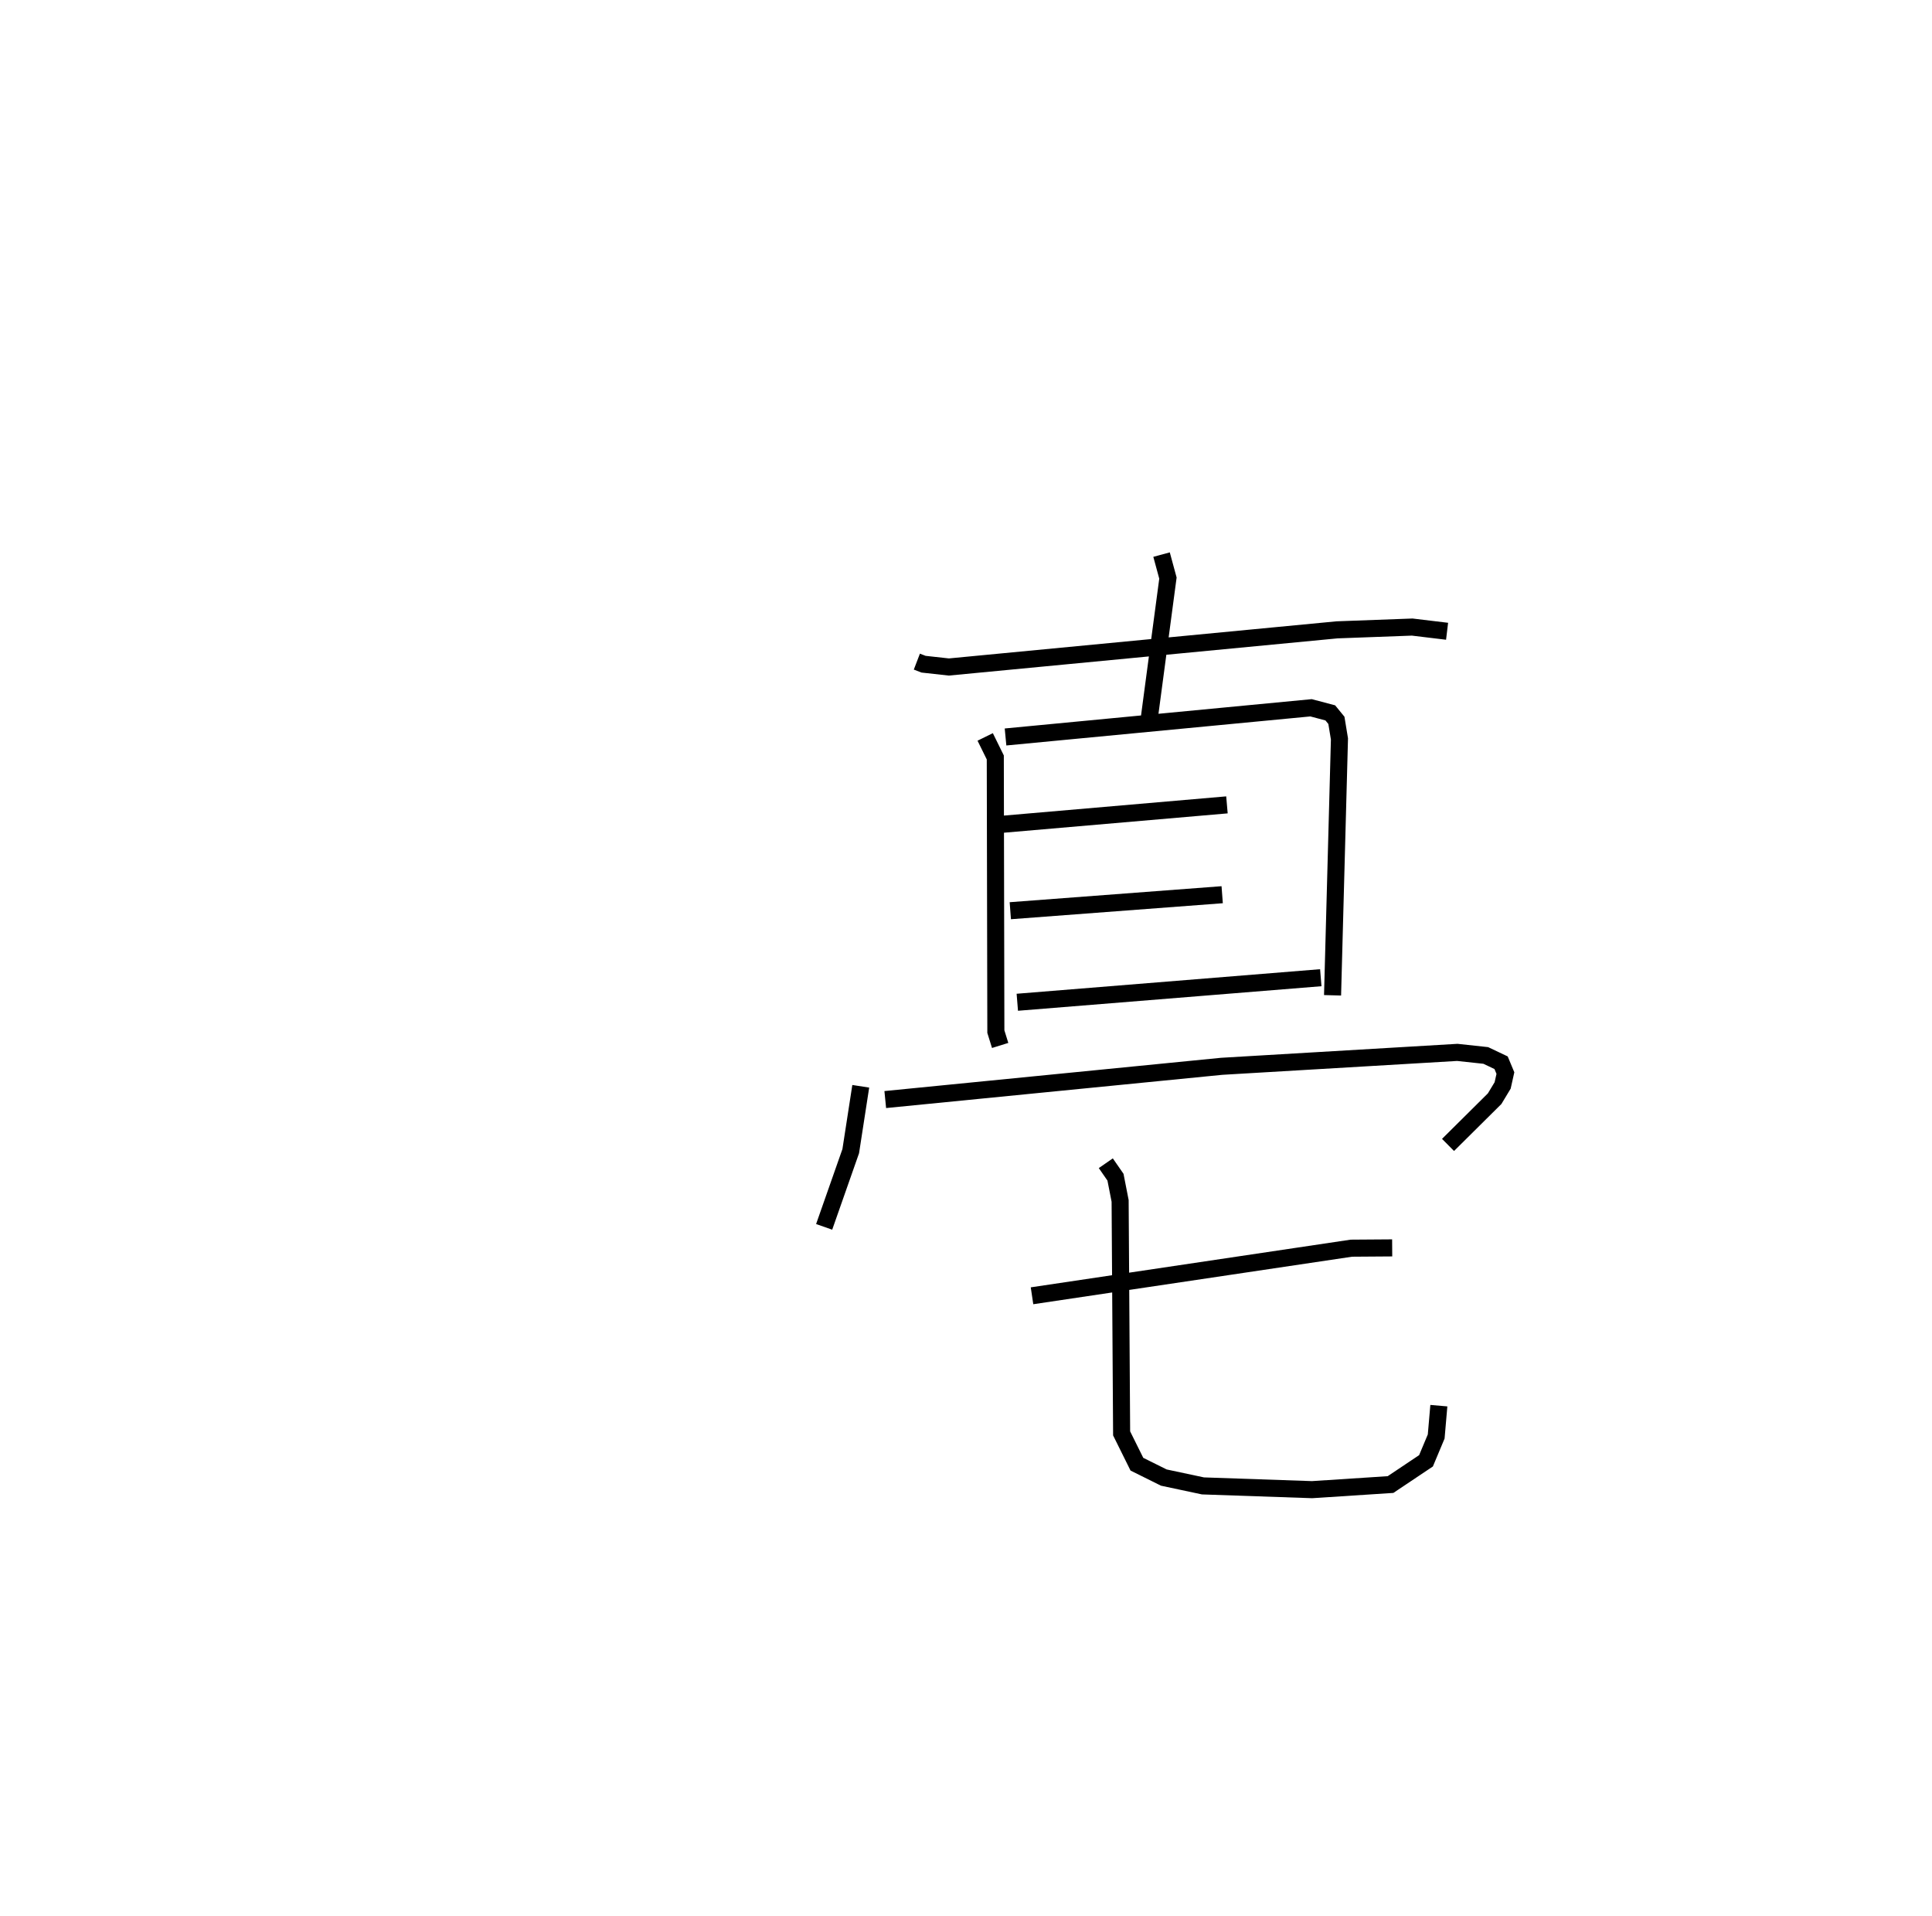 <?xml version="1.0" encoding="utf-8" ?>
<svg baseProfile="full" height="112.286" version="1.1" width="113.217" xmlns="http://www.w3.org/2000/svg" xmlns:ev="http://www.w3.org/2001/xml-events" xmlns:xlink="http://www.w3.org/1999/xlink"><defs /><rect fill="white" height="112.286" width="113.217" x="0" y="0" /><path d="M25,25 m0.0,0.0 m28.729,13.767 l0.393,0.151 1.483,0.164 l22.746,-2.177 4.406,-0.163 l2.043,0.246 m-16.732,-4.492 l0.374,1.376 -1.144,8.592 m-9.565,0.716 l0.592,1.202 0.033,16.063 l0.252,0.812 m0.315,-18.075 l17.903,-1.71 1.128,0.298 l0.358,0.438 0.179,1.087 l-0.404,15.023 m-19.342,-10.021 l13.153,-1.137 m-12.695,6.202 l12.416,-0.938 m-12.006,6.302 l17.784,-1.439 m-26.958,6.362 l-0.587,3.8 -1.558,4.437 m3.581,-7.459 l19.708,-1.948 13.816,-0.816 l1.668,0.18 0.896,0.426 l0.253,0.606 -0.162,0.724 l-0.469,0.777 -2.731,2.709 m-24.379,8.839 l18.713,-2.789 2.393,-0.017 m-16.782,-4.961 l0.567,0.818 0.272,1.39 l0.088,13.622 0.895,1.805 l1.578,0.784 2.293,0.488 l6.394,0.22 4.598,-0.299 l2.079,-1.391 0.597,-1.424 l0.156,-1.807 " fill="none" stroke="black" stroke-width="1" /></svg>